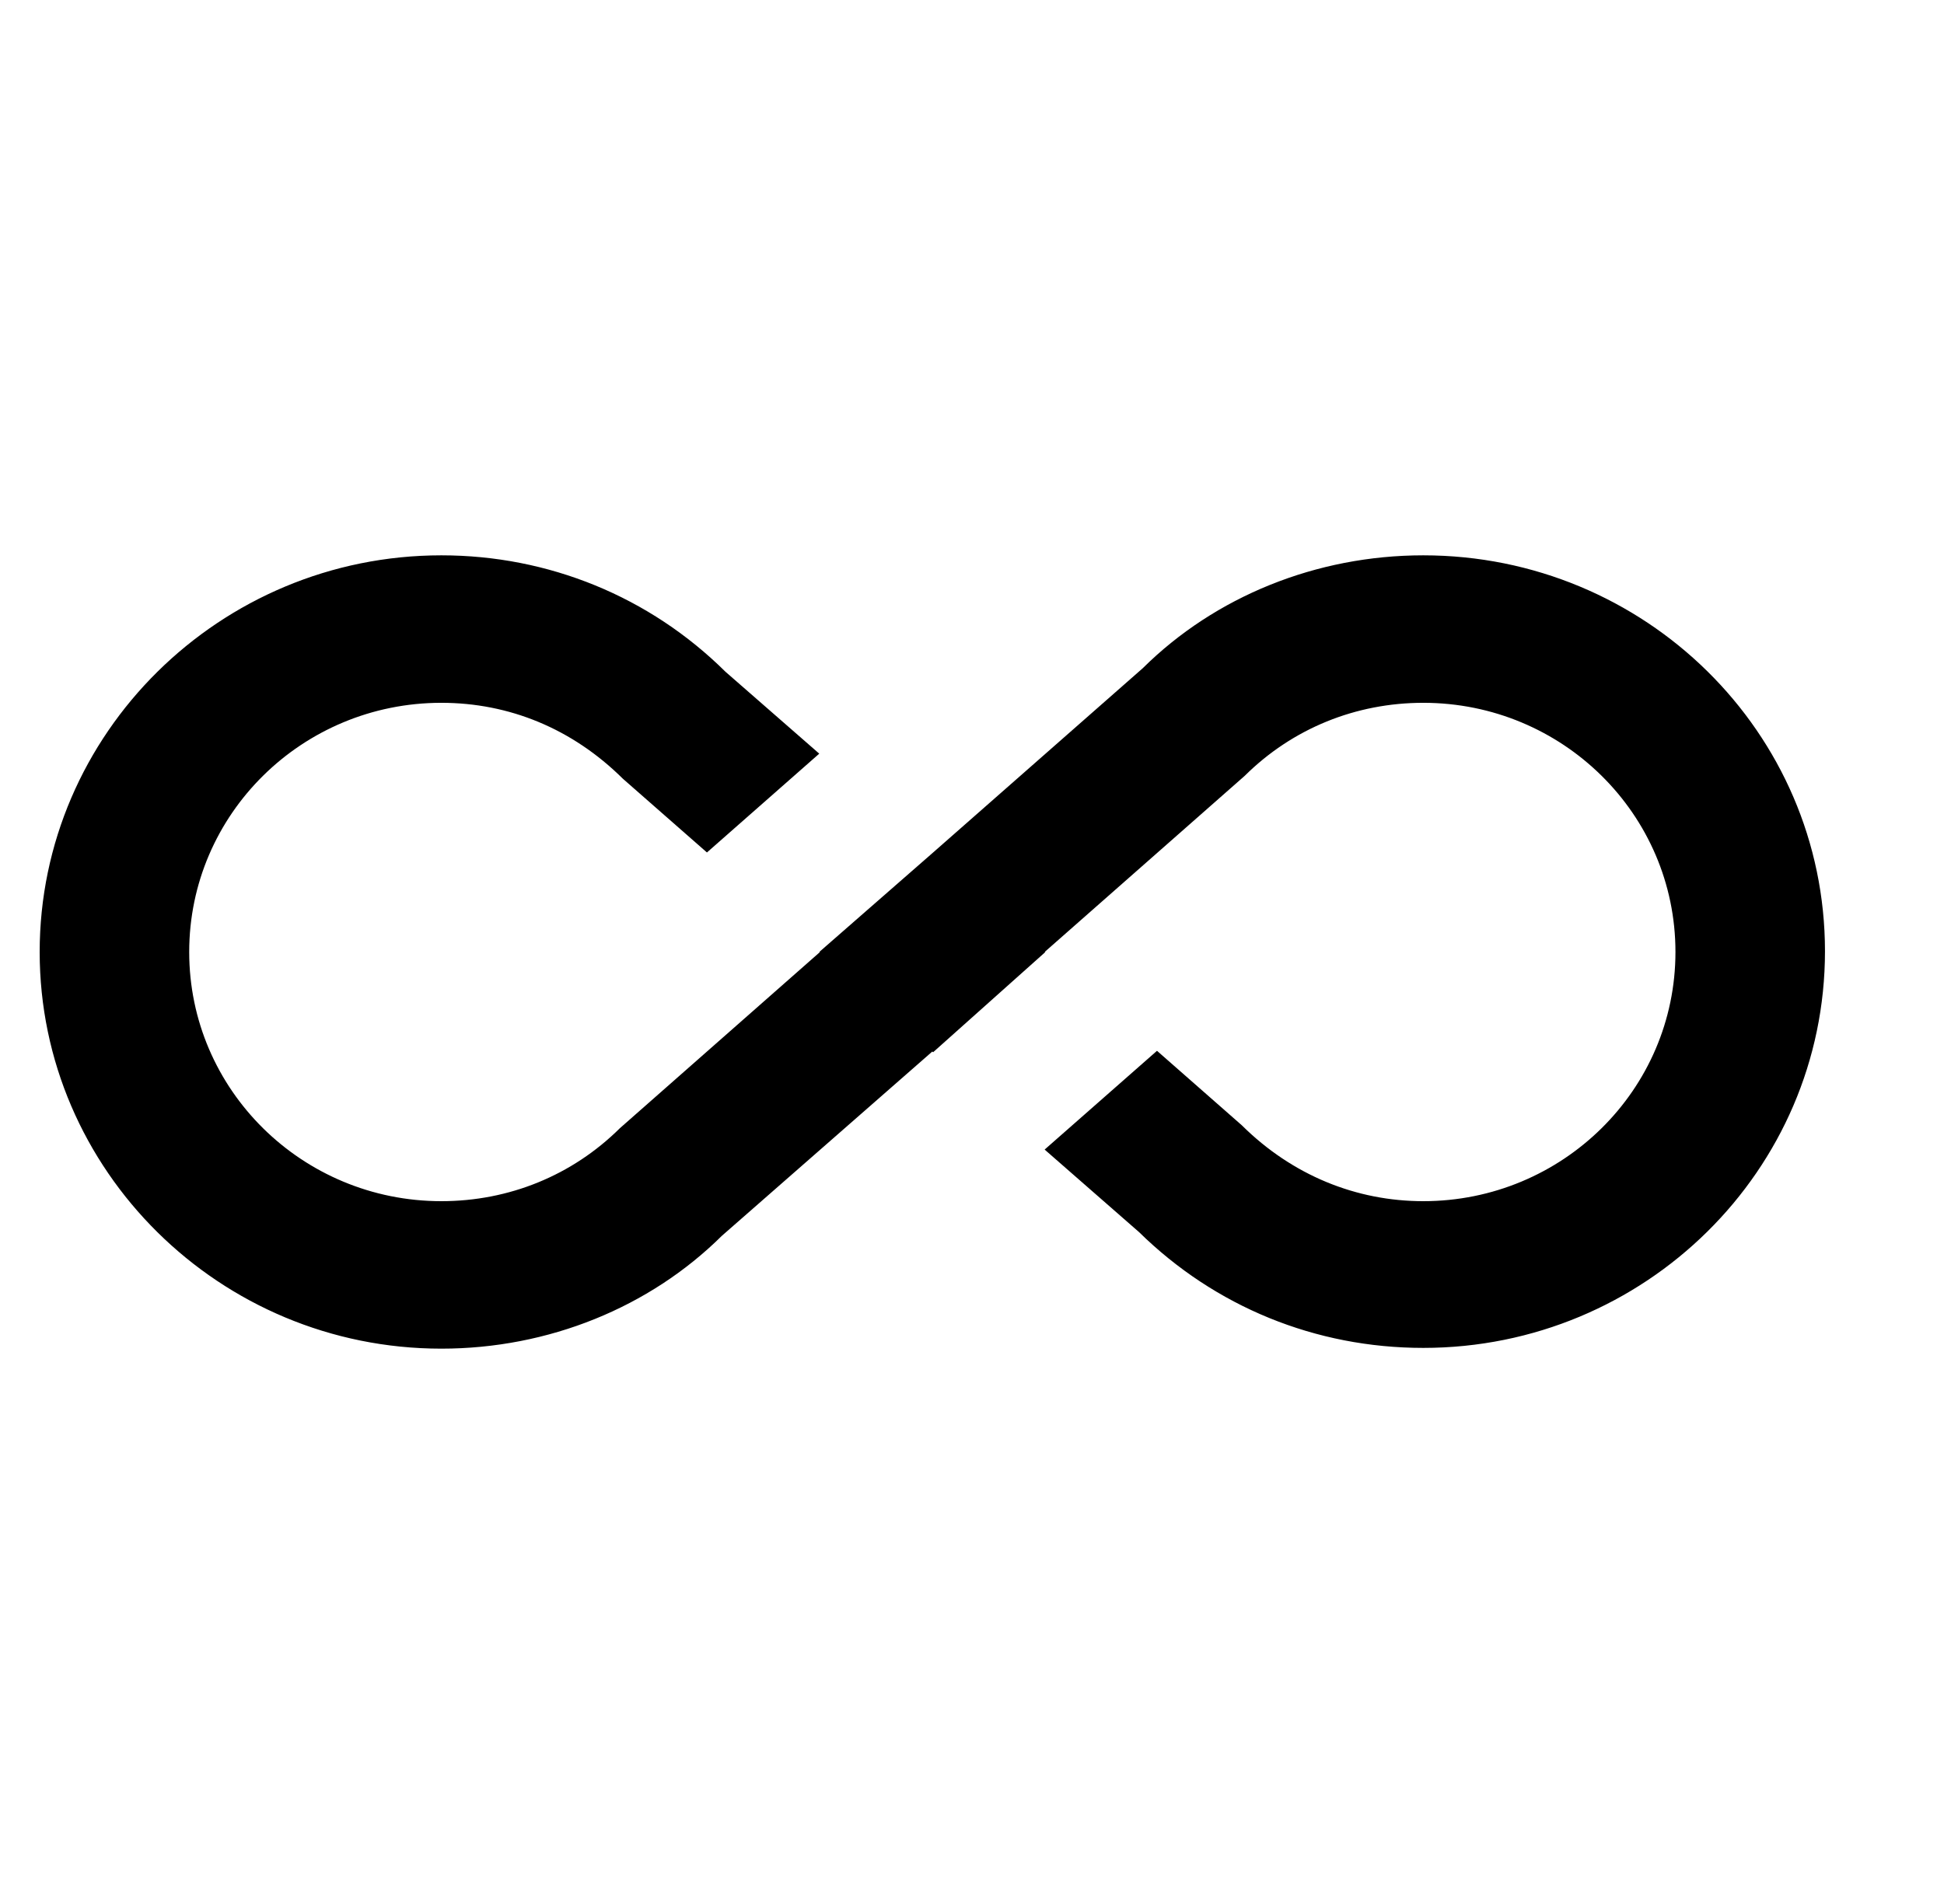 <svg width="49" height="48" viewBox="0 0 49 48" fill="none" xmlns="http://www.w3.org/2000/svg">
<path d="M35.875 14C33.175 14 30.625 15.041 28.806 16.844L23.5 21.509L20.65 24H20.669L15.625 28.442C14.425 29.632 12.831 30.282 11.125 30.282C7.619 30.282 4.769 27.476 4.769 24C4.769 20.524 7.619 17.718 11.125 17.718C12.831 17.718 14.425 18.368 15.7 19.632L17.819 21.491L20.65 19L18.288 16.937C16.375 15.041 13.825 14 11.125 14C5.537 14 1 18.498 1 24C1 29.502 5.537 34 11.125 34C13.825 34 16.375 32.959 18.194 31.156L23.5 26.509L23.519 26.528L26.35 24H26.331L31.375 19.558C32.575 18.368 34.169 17.718 35.875 17.718C39.381 17.718 42.231 20.524 42.231 24C42.231 27.476 39.381 30.282 35.875 30.282C34.188 30.282 32.575 29.632 31.3 28.368L29.163 26.491L26.331 28.981L28.712 31.063C30.625 32.941 33.156 33.981 35.875 33.981C41.462 33.981 46 29.502 46 23.981C46 18.461 41.462 14 35.875 14V14Z" fill="currentColor"/>
</svg>

